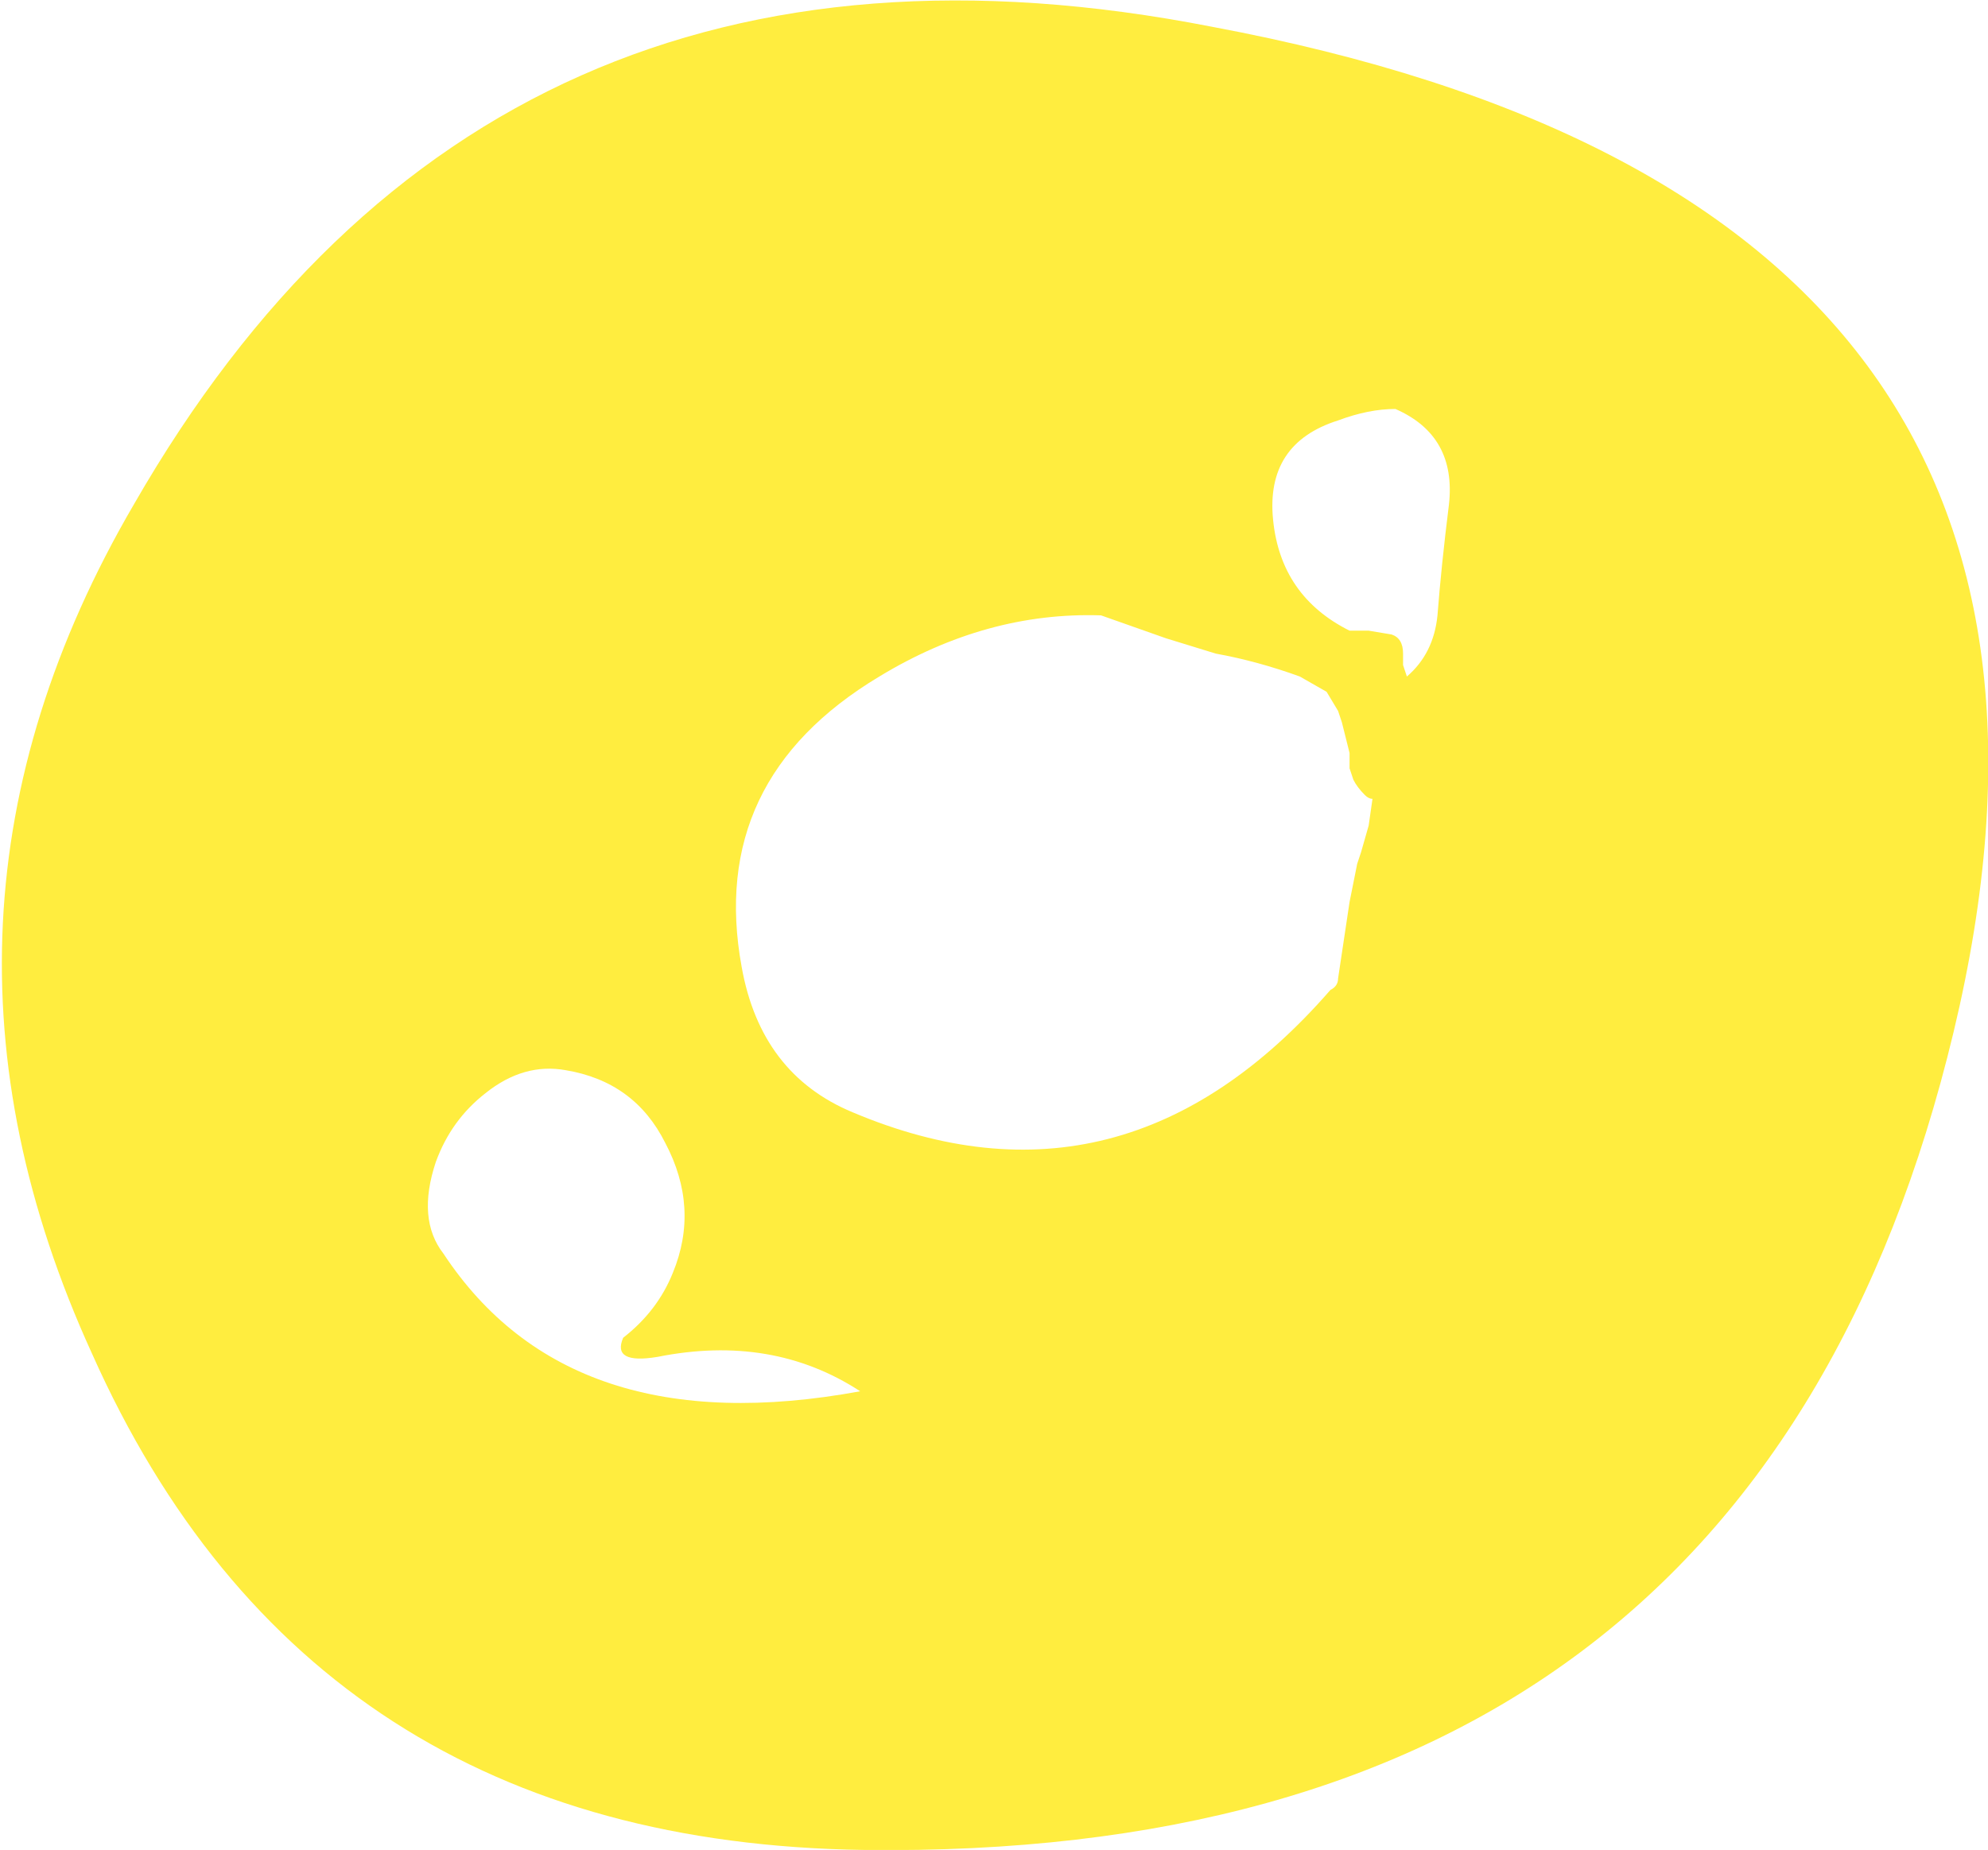 <?xml version="1.0" encoding="UTF-8" standalone="no"?>
<svg xmlns:ffdec="https://www.free-decompiler.com/flash" xmlns:xlink="http://www.w3.org/1999/xlink" ffdec:objectType="shape" height="24.2px" width="26.0px" xmlns="http://www.w3.org/2000/svg">
  <g transform="matrix(1.0, 0.0, 0.0, 1.0, 12.4, 20.7)">
    <path d="M-2.7 -8.05 Q-2.45 -6.65 -1.25 -6.15 2.3 -4.65 5.0 -7.75 5.1 -7.8 5.1 -7.9 L5.25 -8.9 5.35 -9.4 5.4 -9.55 5.5 -9.9 5.55 -10.25 Q5.5 -10.25 5.45 -10.3 5.35 -10.4 5.3 -10.5 L5.25 -10.65 5.25 -10.85 5.15 -11.25 5.1 -11.4 4.95 -11.65 4.6 -11.85 Q4.05 -12.05 3.5 -12.15 L2.85 -12.35 2.0 -12.65 Q0.5 -12.7 -0.9 -11.85 -3.15 -10.5 -2.7 -8.05 M-3.8 -2.95 Q-4.4 -2.85 -4.25 -3.2 -3.8 -3.55 -3.6 -4.05 -3.25 -4.9 -3.7 -5.75 -4.1 -6.55 -5.0 -6.7 -5.55 -6.8 -6.05 -6.4 -6.5 -6.05 -6.7 -5.5 -6.95 -4.75 -6.6 -4.3 -4.95 -1.8 -1.15 -2.5 -2.3 -3.25 -3.8 -2.95 M-11.2 -3.0 Q-13.8 -8.7 -10.65 -14.1 -6.0 -22.2 3.45 -20.35 15.75 -18.05 13.15 -7.2 10.55 3.65 -1.1 3.5 -8.35 3.4 -11.2 -3.0 M5.25 -12.45 L5.5 -12.45 5.8 -12.4 Q5.95 -12.35 5.95 -12.15 L5.95 -12.0 6.0 -11.85 Q6.35 -12.15 6.4 -12.65 6.45 -13.3 6.55 -14.1 6.65 -15.0 5.85 -15.35 5.5 -15.35 5.1 -15.2 4.15 -14.9 4.25 -13.9 4.35 -12.9 5.25 -12.45" fill="#ffe700" fill-opacity="0.753" fill-rule="evenodd" stroke="none"/>
  </g>
</svg>
